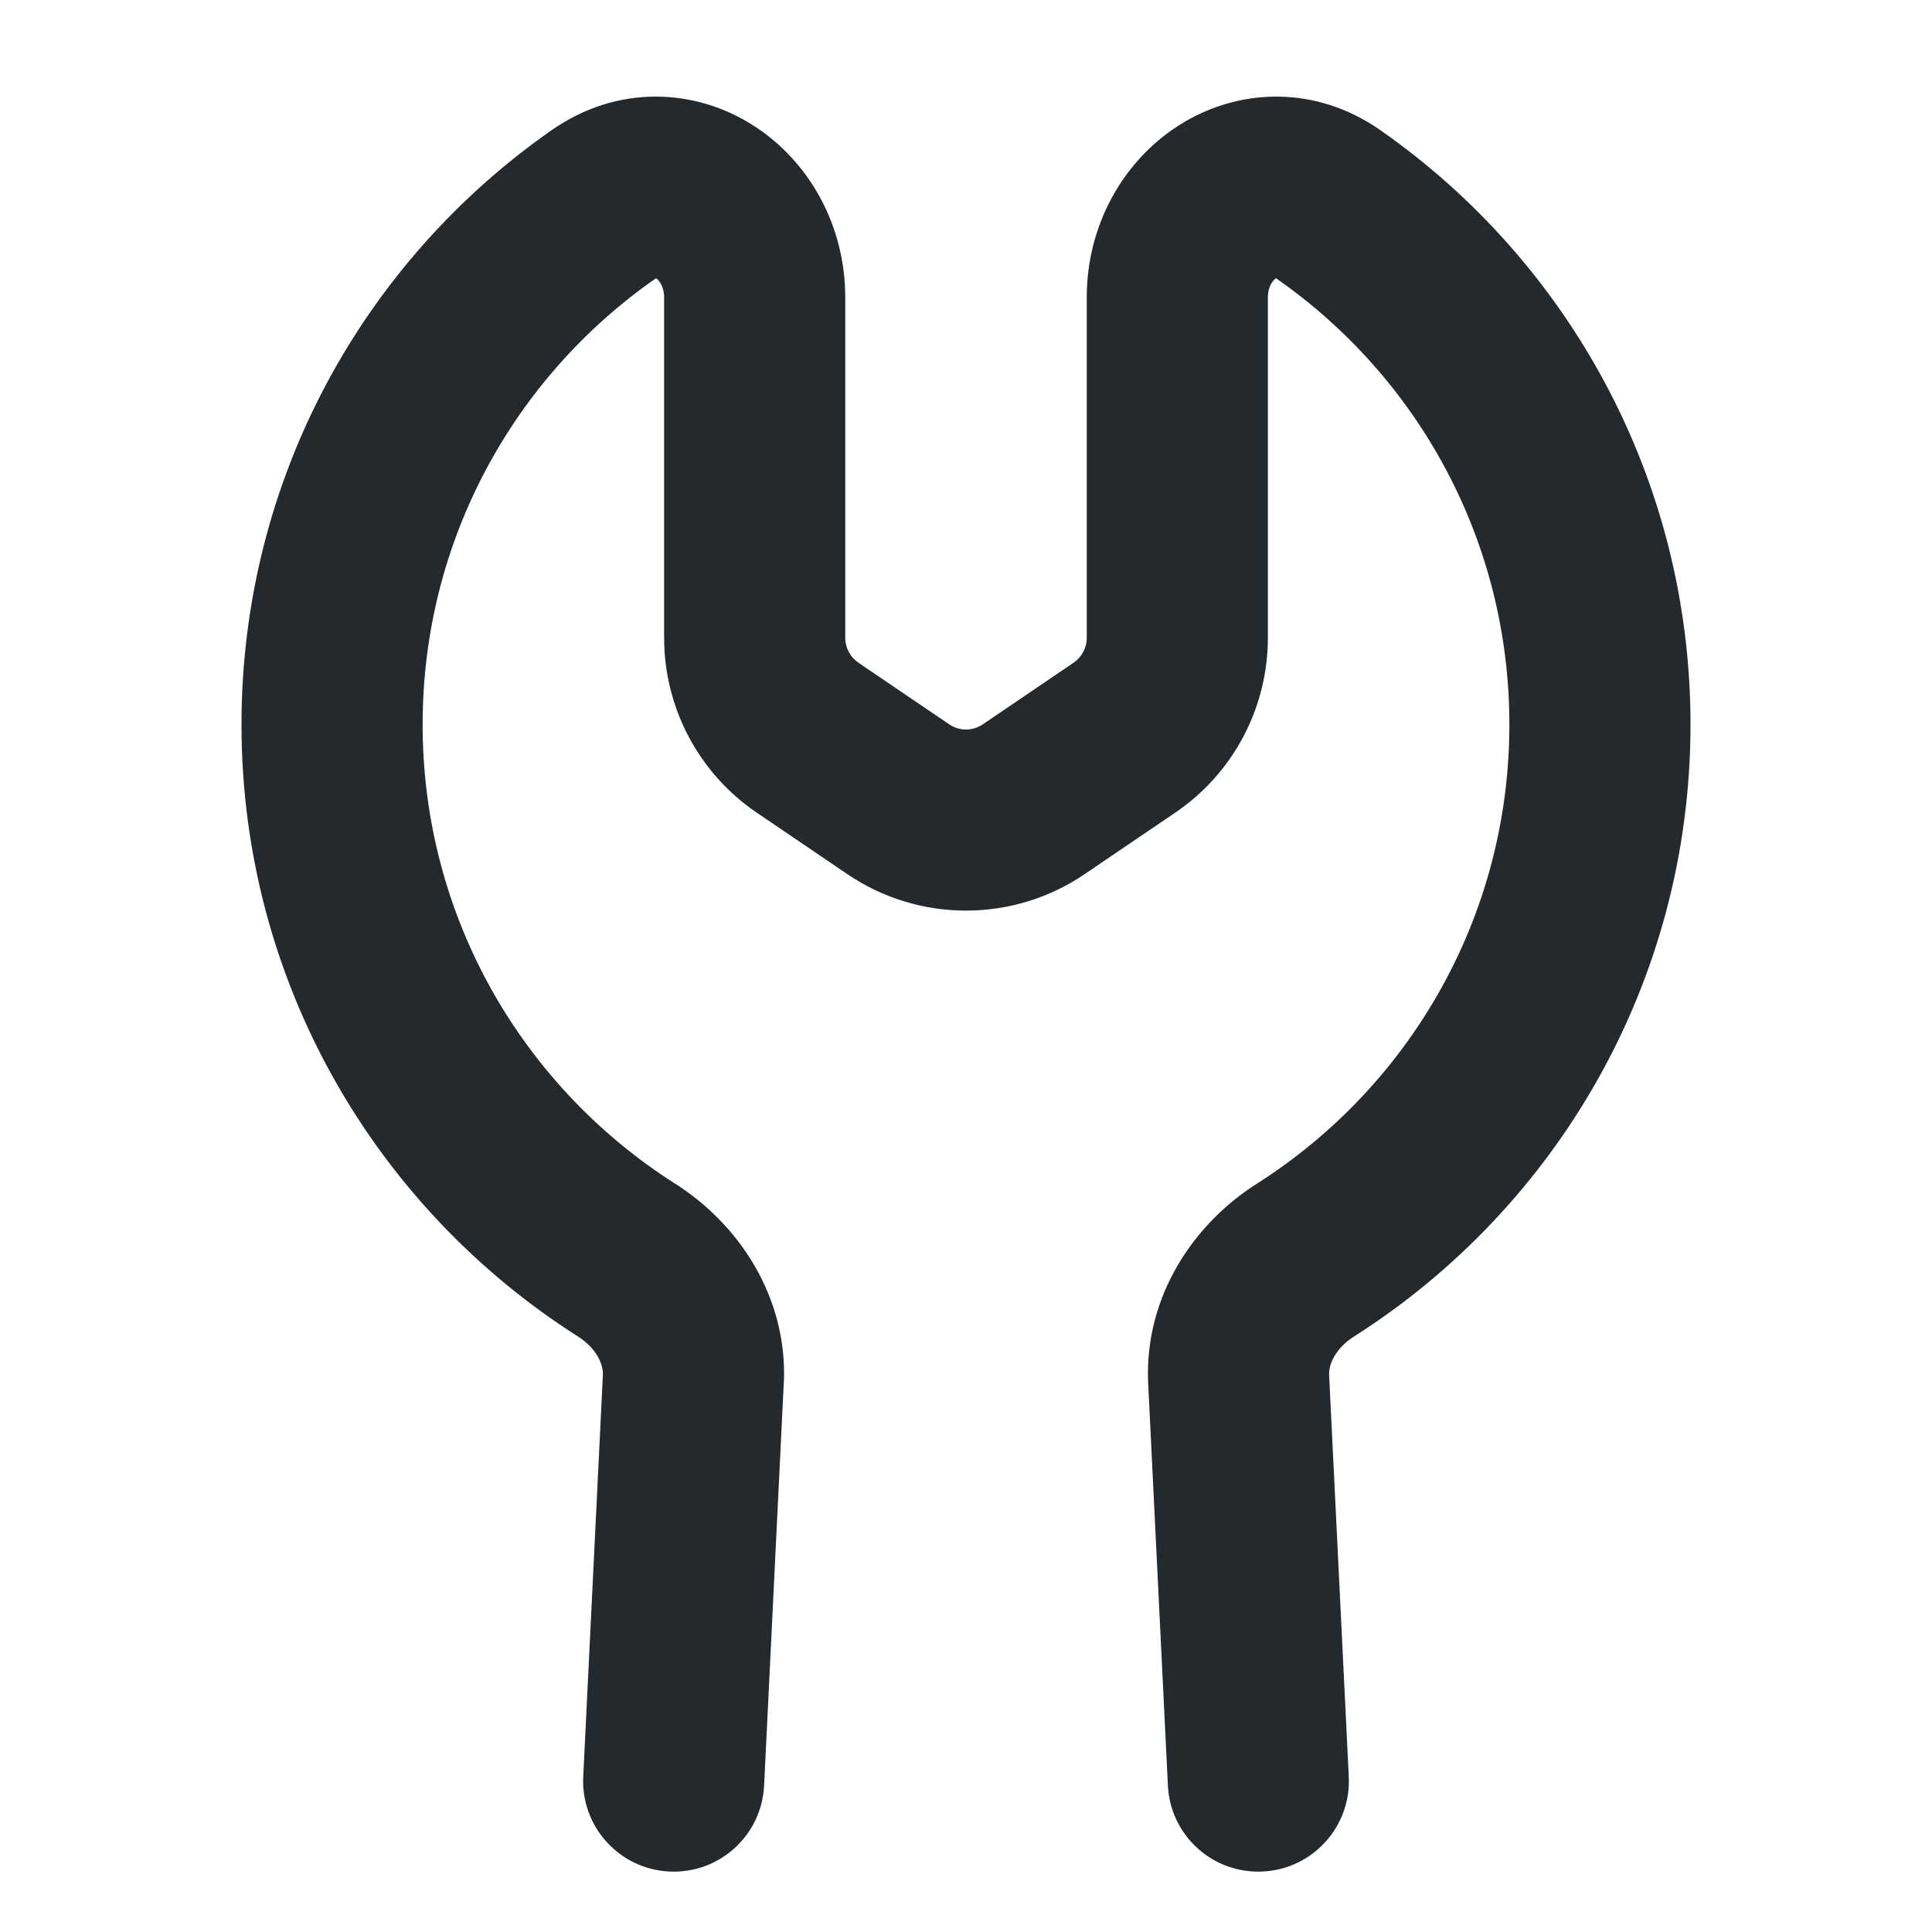 <svg width="16" height="16" viewBox="0 0 16 16" fill="none" xmlns="http://www.w3.org/2000/svg">
<path fill-rule="evenodd" clip-rule="evenodd" d="M5.433 2.304C5.431 2.305 5.428 2.307 5.426 2.309C4.26 3.123 3.5 4.473 3.5 6C3.5 7.598 4.332 9.002 5.59 9.802C6.108 10.13 6.519 10.725 6.492 11.442L6.491 11.45L6.328 14.787C6.308 15.201 5.956 15.52 5.542 15.499C5.129 15.479 4.81 15.127 4.83 14.714L4.993 11.383C4.995 11.299 4.943 11.168 4.786 11.068C3.113 10.004 2 8.133 2 6C2 3.963 3.016 2.162 4.567 1.079C5.116 0.695 5.76 0.732 6.24 1.04C6.702 1.336 7 1.867 7 2.463V5.282C7 5.365 7.041 5.442 7.11 5.489L7.86 5.998C7.944 6.056 8.056 6.056 8.14 5.998L8.89 5.489C8.959 5.442 9 5.365 9 5.282V2.463C9 1.867 9.298 1.336 9.76 1.04C10.241 0.732 10.884 0.695 11.433 1.079C12.983 2.162 14 3.963 14 6C14 8.133 12.887 10.004 11.214 11.068C11.057 11.168 11.005 11.299 11.007 11.383L11.17 14.714C11.19 15.127 10.871 15.479 10.458 15.499C10.044 15.52 9.692 15.201 9.672 14.787L9.508 11.442C9.481 10.725 9.892 10.13 10.41 9.802C11.668 9.002 12.5 7.598 12.5 6C12.5 4.473 11.74 3.123 10.574 2.309C10.572 2.307 10.569 2.305 10.567 2.304C10.543 2.321 10.5 2.371 10.5 2.463V5.282C10.5 5.862 10.213 6.404 9.733 6.73L8.983 7.239C8.39 7.642 7.61 7.642 7.017 7.239L6.267 6.73C5.787 6.404 5.5 5.862 5.5 5.282V2.463C5.5 2.371 5.457 2.321 5.433 2.304ZM5.443 2.299C5.443 2.299 5.443 2.299 5.443 2.299V2.299Z" fill="#24292E"/>
</svg>
